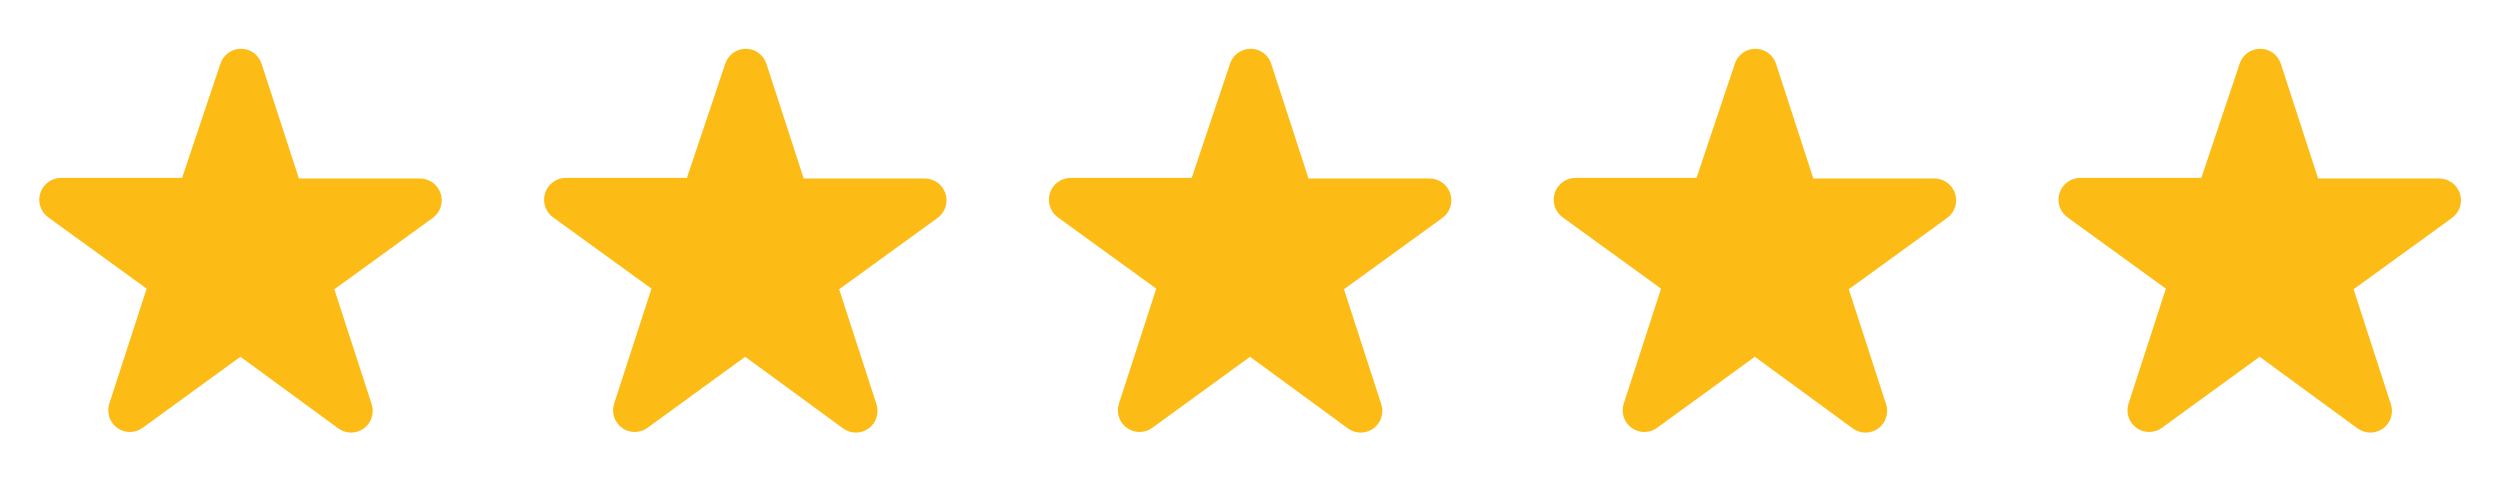 <svg width="104" height="20" viewBox="0 0 104 20" fill="none" xmlns="http://www.w3.org/2000/svg">
<path fill-rule="evenodd" clip-rule="evenodd" d="M93.167 2.658C93.225 2.476 93.339 2.316 93.493 2.203C93.648 2.09 93.834 2.029 94.025 2.029C94.217 2.029 94.403 2.09 94.558 2.203C94.712 2.316 94.826 2.476 94.884 2.658L96.434 7.425H101.434C101.632 7.417 101.827 7.475 101.99 7.589C102.152 7.703 102.273 7.867 102.333 8.056C102.394 8.245 102.391 8.448 102.325 8.635C102.258 8.822 102.133 8.983 101.967 9.092L97.909 12.033L99.459 16.808C99.52 16.99 99.522 17.187 99.463 17.37C99.405 17.553 99.289 17.712 99.134 17.825C98.979 17.937 98.791 17.997 98.599 17.996C98.407 17.994 98.221 17.931 98.067 17.817L94.001 14.842L89.942 17.792C89.788 17.907 89.602 17.969 89.41 17.971C89.218 17.972 89.031 17.912 88.875 17.799C88.72 17.687 88.605 17.528 88.546 17.345C88.488 17.162 88.489 16.965 88.55 16.783L90.1 12.008L86.042 9.067C85.876 8.958 85.751 8.797 85.685 8.61C85.619 8.423 85.616 8.22 85.676 8.031C85.737 7.842 85.857 7.678 86.02 7.564C86.182 7.45 86.377 7.392 86.576 7.4H91.576L93.167 2.658Z" fill="#FDBC15"/>
<path fill-rule="evenodd" clip-rule="evenodd" d="M72.167 2.658C72.225 2.476 72.339 2.316 72.493 2.203C72.648 2.09 72.834 2.029 73.025 2.029C73.217 2.029 73.403 2.09 73.558 2.203C73.712 2.316 73.826 2.476 73.884 2.658L75.434 7.425H80.434C80.632 7.417 80.827 7.475 80.99 7.589C81.152 7.703 81.273 7.867 81.333 8.056C81.394 8.245 81.391 8.448 81.325 8.635C81.258 8.822 81.133 8.983 80.967 9.092L76.909 12.033L78.459 16.808C78.52 16.99 78.522 17.187 78.463 17.37C78.405 17.553 78.289 17.712 78.134 17.825C77.979 17.937 77.791 17.997 77.599 17.996C77.407 17.994 77.221 17.931 77.067 17.817L73.001 14.842L68.942 17.792C68.788 17.907 68.602 17.969 68.41 17.971C68.218 17.972 68.031 17.912 67.875 17.799C67.72 17.687 67.605 17.528 67.546 17.345C67.488 17.162 67.489 16.965 67.55 16.783L69.1 12.008L65.042 9.067C64.876 8.958 64.751 8.797 64.685 8.61C64.619 8.423 64.616 8.22 64.676 8.031C64.737 7.842 64.857 7.678 65.02 7.564C65.182 7.45 65.377 7.392 65.576 7.4H70.576L72.167 2.658Z" fill="#FDBC15"/>
<path fill-rule="evenodd" clip-rule="evenodd" d="M51.167 2.658C51.225 2.476 51.339 2.316 51.493 2.203C51.648 2.09 51.834 2.029 52.026 2.029C52.217 2.029 52.403 2.09 52.558 2.203C52.712 2.316 52.826 2.476 52.884 2.658L54.434 7.425H59.434C59.632 7.417 59.827 7.475 59.99 7.589C60.152 7.703 60.273 7.867 60.333 8.056C60.394 8.245 60.391 8.448 60.325 8.635C60.258 8.822 60.133 8.983 59.967 9.092L55.909 12.033L57.459 16.808C57.52 16.99 57.522 17.187 57.463 17.37C57.405 17.553 57.289 17.712 57.134 17.825C56.979 17.937 56.791 17.997 56.599 17.996C56.407 17.994 56.221 17.931 56.067 17.817L52.001 14.842L47.942 17.792C47.788 17.907 47.602 17.969 47.41 17.971C47.218 17.972 47.031 17.912 46.875 17.799C46.72 17.687 46.605 17.528 46.546 17.345C46.488 17.162 46.489 16.965 46.55 16.783L48.1 12.008L44.042 9.067C43.876 8.958 43.751 8.797 43.685 8.61C43.619 8.423 43.616 8.22 43.676 8.031C43.736 7.842 43.857 7.678 44.02 7.564C44.182 7.45 44.377 7.392 44.575 7.4H49.575L51.167 2.658Z" fill="#FDBC15"/>
<path fill-rule="evenodd" clip-rule="evenodd" d="M30.167 2.658C30.225 2.476 30.339 2.316 30.493 2.203C30.648 2.09 30.834 2.029 31.026 2.029C31.217 2.029 31.403 2.09 31.558 2.203C31.712 2.316 31.826 2.476 31.884 2.658L33.434 7.425H38.434C38.632 7.417 38.827 7.475 38.99 7.589C39.152 7.703 39.273 7.867 39.333 8.056C39.394 8.245 39.391 8.448 39.325 8.635C39.258 8.822 39.133 8.983 38.967 9.092L34.909 12.033L36.459 16.808C36.52 16.99 36.522 17.187 36.463 17.37C36.405 17.553 36.289 17.712 36.134 17.825C35.979 17.937 35.791 17.997 35.599 17.996C35.407 17.994 35.221 17.931 35.067 17.817L31 14.842L26.942 17.792C26.788 17.907 26.602 17.969 26.41 17.971C26.218 17.972 26.031 17.912 25.875 17.799C25.72 17.687 25.605 17.528 25.546 17.345C25.488 17.162 25.489 16.965 25.55 16.783L27.101 12.008L23.042 9.067C22.876 8.958 22.751 8.797 22.685 8.61C22.619 8.423 22.616 8.22 22.676 8.031C22.736 7.842 22.857 7.678 23.02 7.564C23.182 7.45 23.377 7.392 23.576 7.4H28.576L30.167 2.658Z" fill="#FDBC15"/>
<path fill-rule="evenodd" clip-rule="evenodd" d="M9.167 2.658C9.225 2.476 9.339 2.316 9.493 2.203C9.648 2.09 9.834 2.029 10.025 2.029C10.217 2.029 10.403 2.09 10.558 2.203C10.712 2.316 10.826 2.476 10.884 2.658L12.434 7.425H17.434C17.632 7.417 17.827 7.475 17.99 7.589C18.152 7.703 18.273 7.867 18.333 8.056C18.394 8.245 18.391 8.448 18.325 8.635C18.258 8.822 18.133 8.983 17.967 9.092L13.909 12.033L15.459 16.808C15.52 16.99 15.522 17.187 15.463 17.37C15.405 17.553 15.289 17.712 15.134 17.825C14.979 17.937 14.791 17.997 14.599 17.996C14.407 17.994 14.221 17.931 14.067 17.817L10.001 14.842L5.942 17.792C5.788 17.907 5.602 17.969 5.41 17.971C5.218 17.972 5.031 17.912 4.875 17.799C4.72 17.687 4.604 17.528 4.546 17.345C4.488 17.162 4.489 16.965 4.55 16.783L6.1 12.008L2.042 9.067C1.876 8.958 1.751 8.797 1.685 8.61C1.619 8.423 1.616 8.22 1.676 8.031C1.736 7.842 1.857 7.678 2.02 7.564C2.182 7.45 2.377 7.392 2.575 7.4H7.575L9.167 2.658Z" fill="#FDBC15"/>
</svg>
